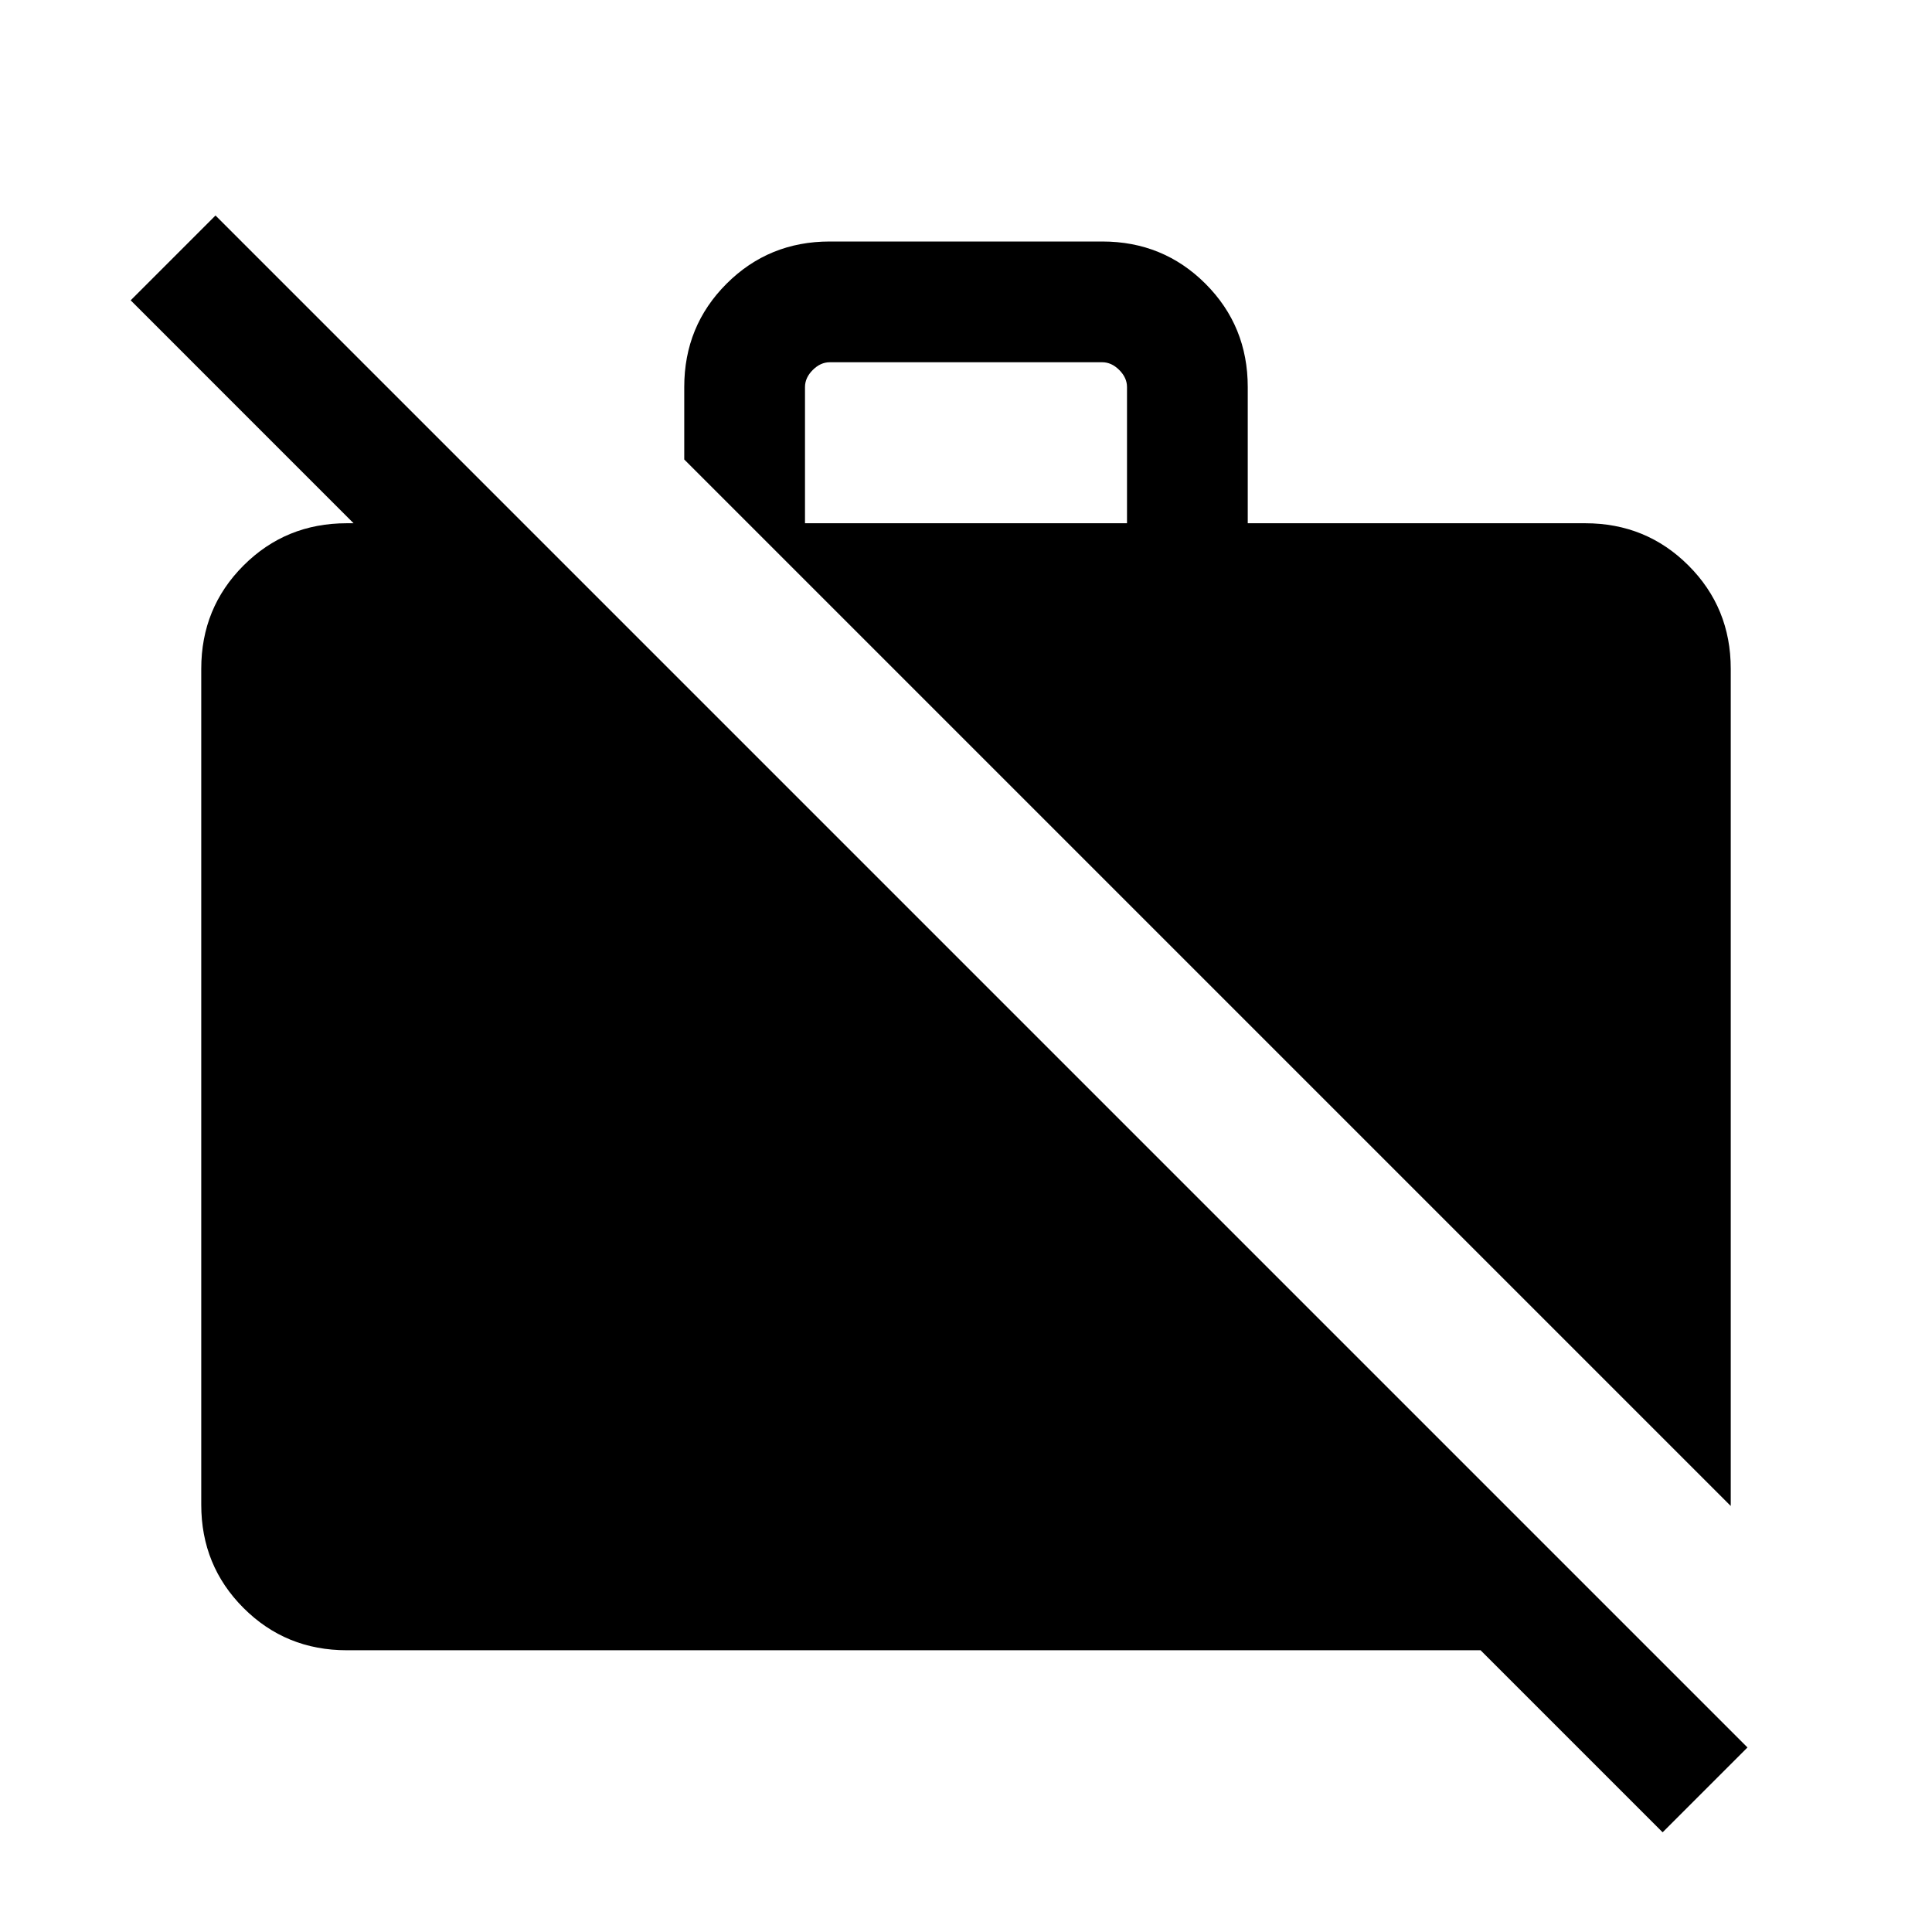 <svg xmlns="http://www.w3.org/2000/svg" height="24" viewBox="0 -960 960 960" width="24"><path d="m860-211.69-520-520v-36Q340-798 361-819q21-21 51.31-21h135.38Q578-840 599-819q21 21 21 51.31V-700h167.69Q818-700 839-679q21 21 21 51.31v416ZM400-700h160v-67.69q0-4.62-3.85-8.46-3.84-3.85-8.46-3.85H412.31q-4.62 0-8.46 3.85-3.85 3.84-3.85 8.46V-700ZM826.15-49.54 735.69-140H172.31Q142-140 121-161q-21-21-21-51.31v-415.38Q100-658 121-679q21-21 51.31-21H260v84.31L64.93-810.77l42.15-42.15L868.31-91.69l-42.16 42.15Z"/></svg>